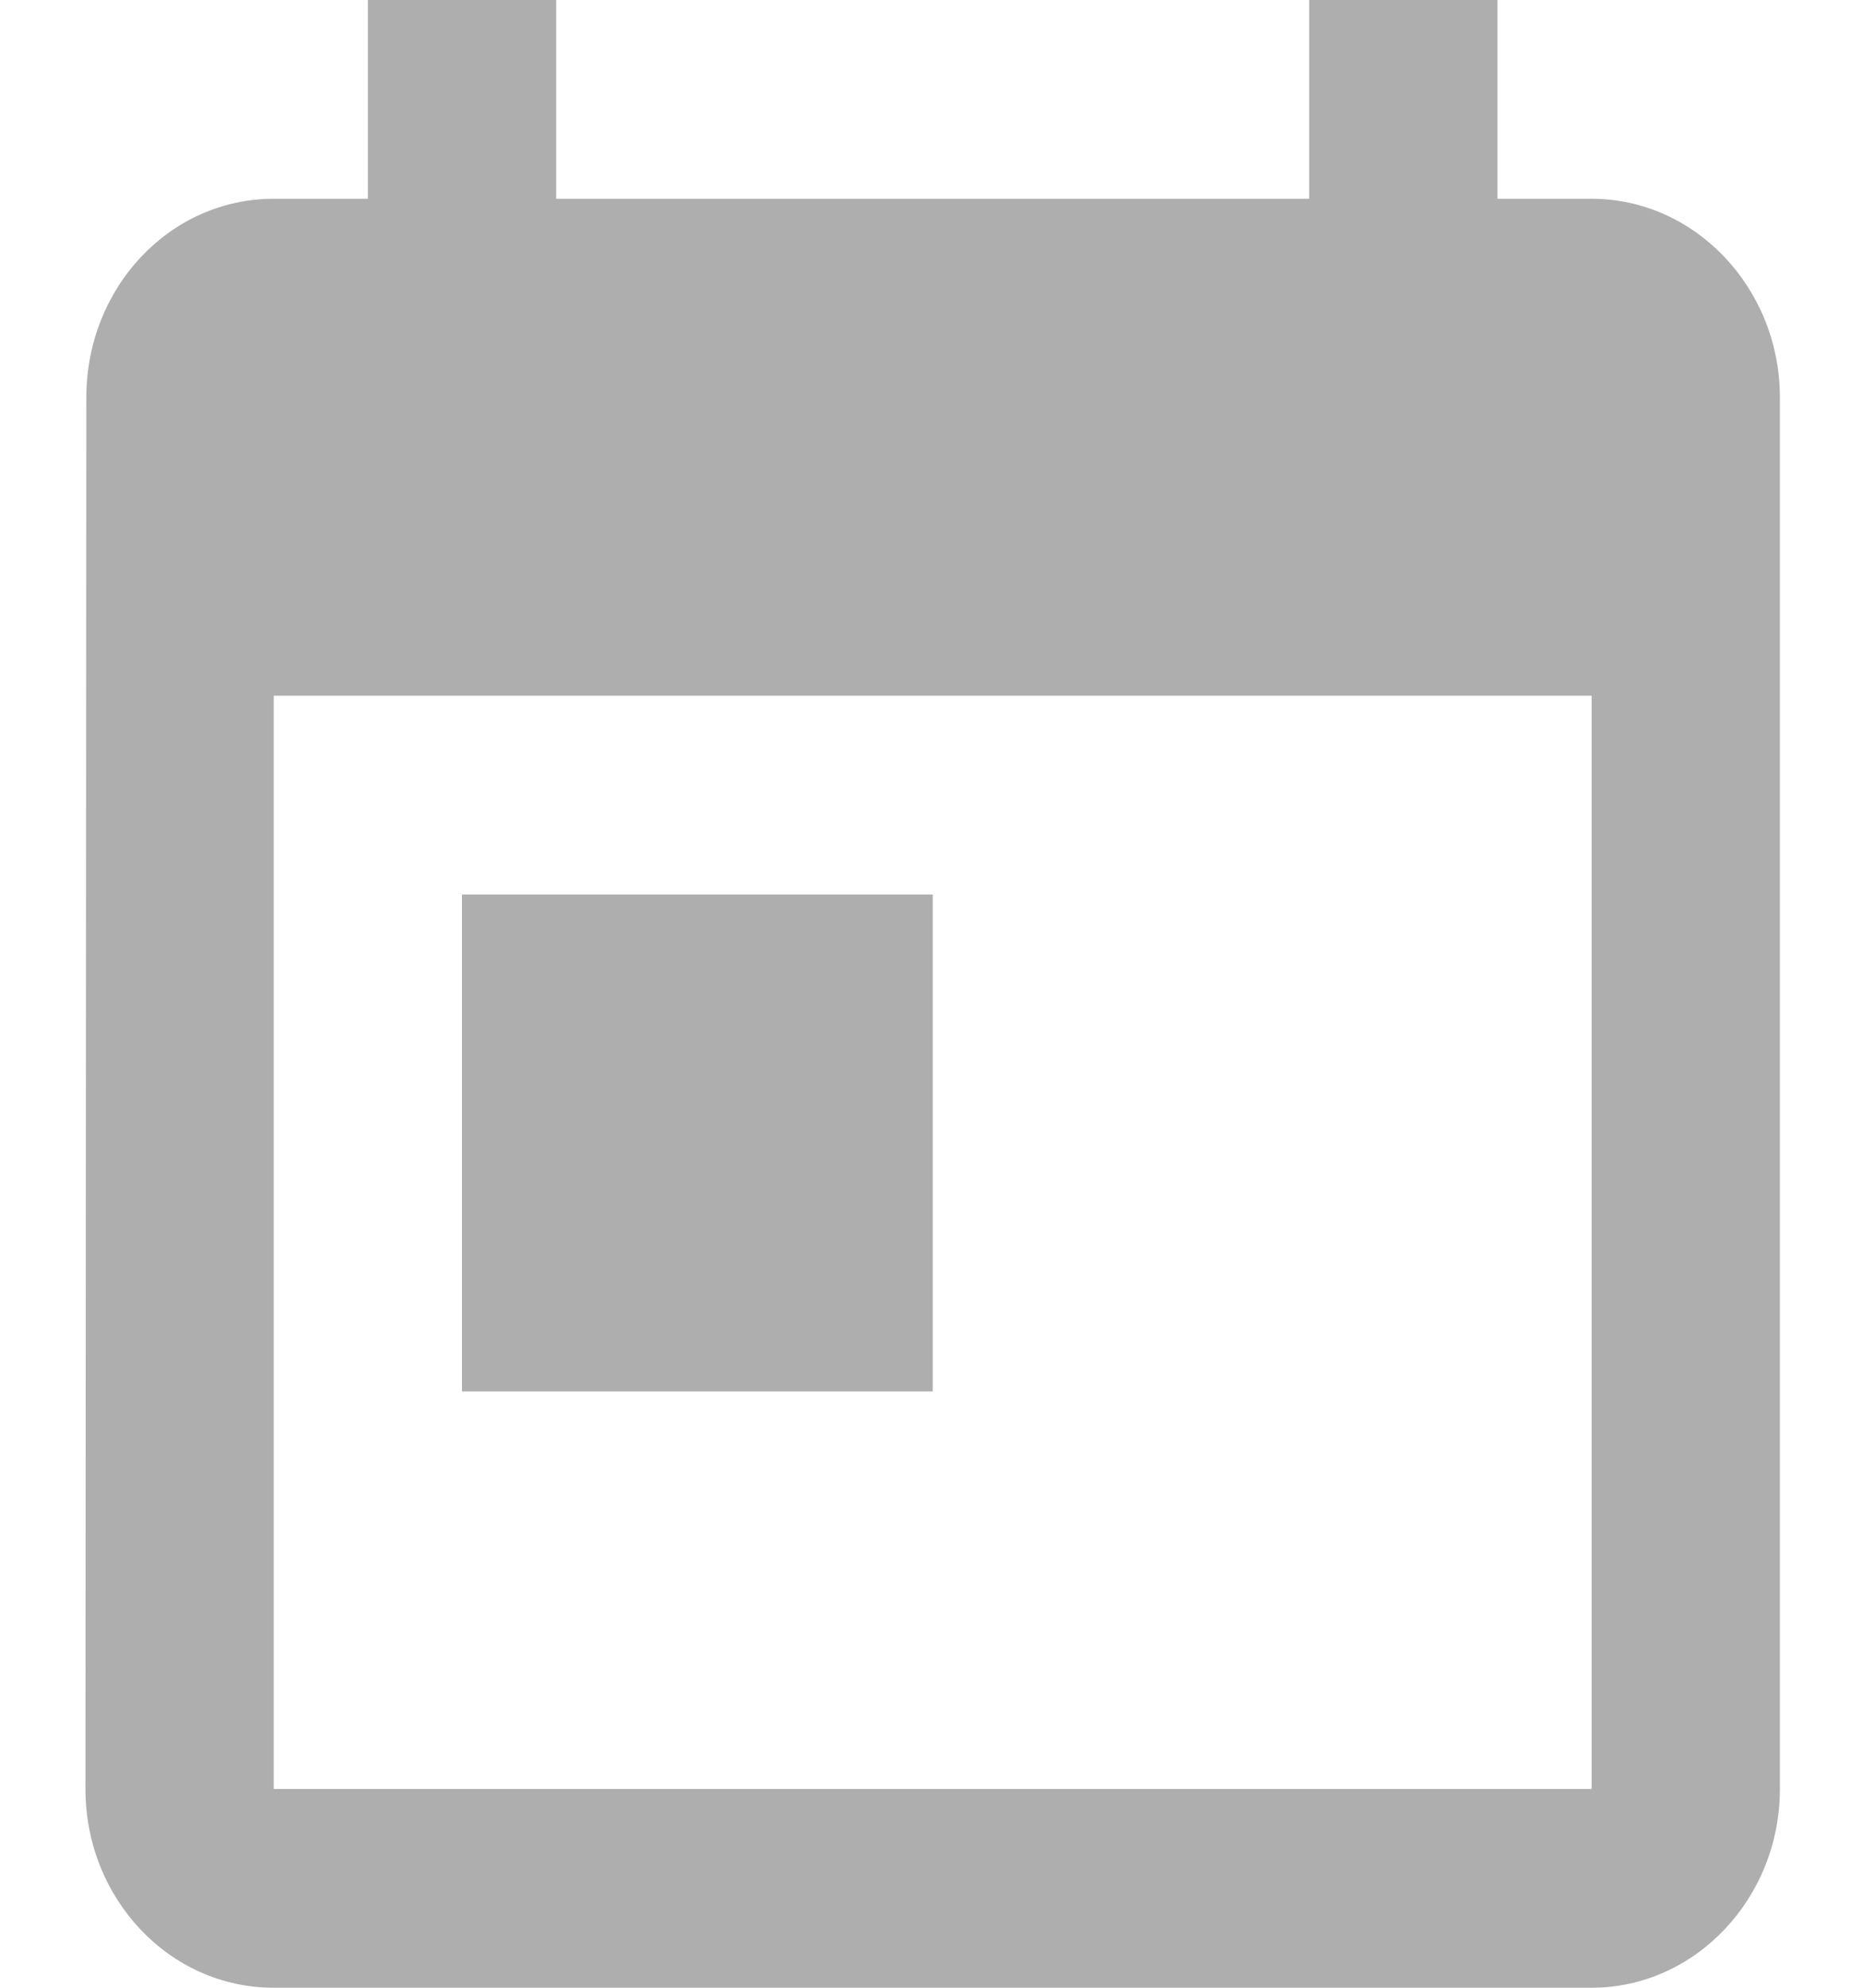 <svg width="15" height="16" viewBox="0 0 15 16" fill="none" xmlns="http://www.w3.org/2000/svg">
<path d="M12.815 1.6H12.057V0H10.541V1.6H4.478V0H2.962V1.6H2.204C1.362 1.6 0.695 2.32 0.695 3.2L0.688 14.4C0.688 15.28 1.362 16 2.204 16H12.815C13.649 16 14.331 15.28 14.331 14.4V3.2C14.331 2.32 13.649 1.6 12.815 1.6ZM12.815 14.4H2.204V5.6H12.815V14.4ZM3.72 7.2H7.51V11.2H3.72V7.2Z" fill="#AEAEAE"/>
</svg>
